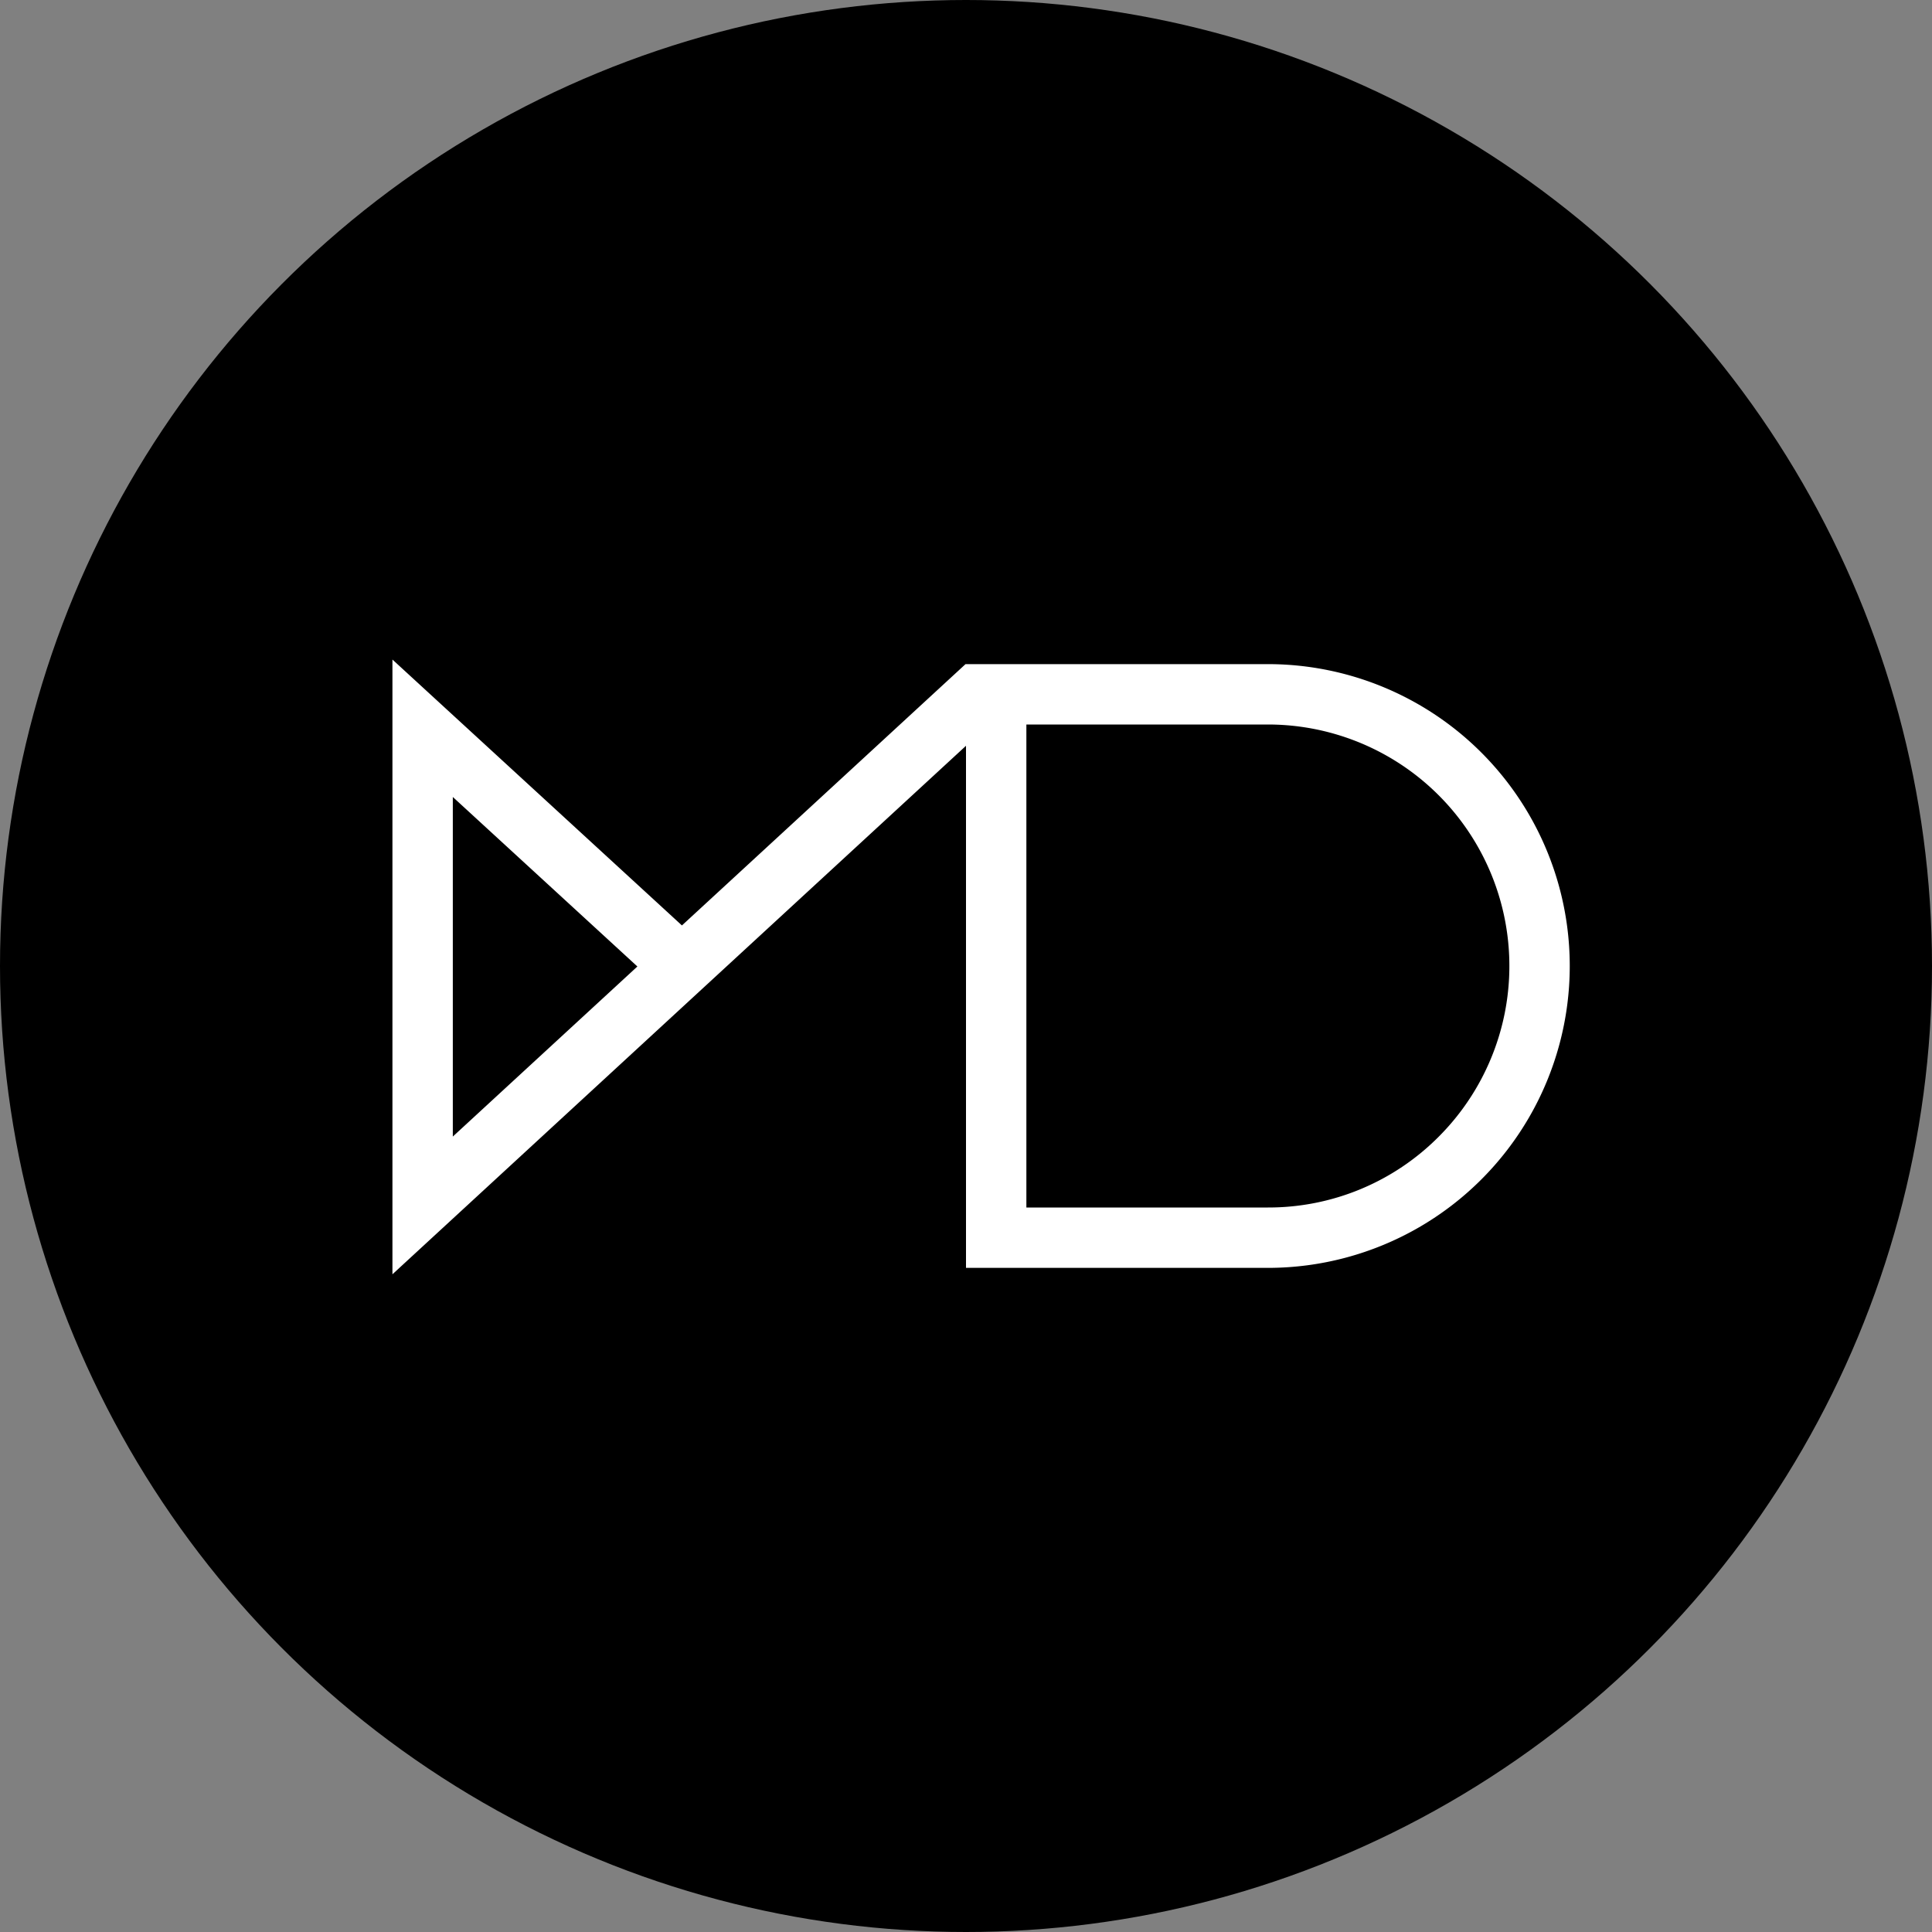 <svg id="layer" data-name="layer" xmlns="http://www.w3.org/2000/svg" viewBox="0 0 1024 1024">
  <rect x="0" y="0" width="1024" height="1024" fill="#808080" stroke="none"/>
  <defs>
    <style>
      .cls-1 {
        fill: #fff;
      }
    </style>
  </defs>
  <title>marmite-defontes_logo</title>
  <circle cx="512" cy="512" r="512"/>
  <path class="cls-1" d="M672,352H511.75L361.44,490.5,208,349.58V675.4L512,395.28V672H672A160,160,0,0,0,832,512h0A160,160,0,0,0,672,352ZM240,422.42l97.83,89.84L240,602.4ZM762.51,602.51A127.16,127.16,0,0,1,672,640H544V384H672a128,128,0,0,1,90.51,218.51Z"/>
</svg>
